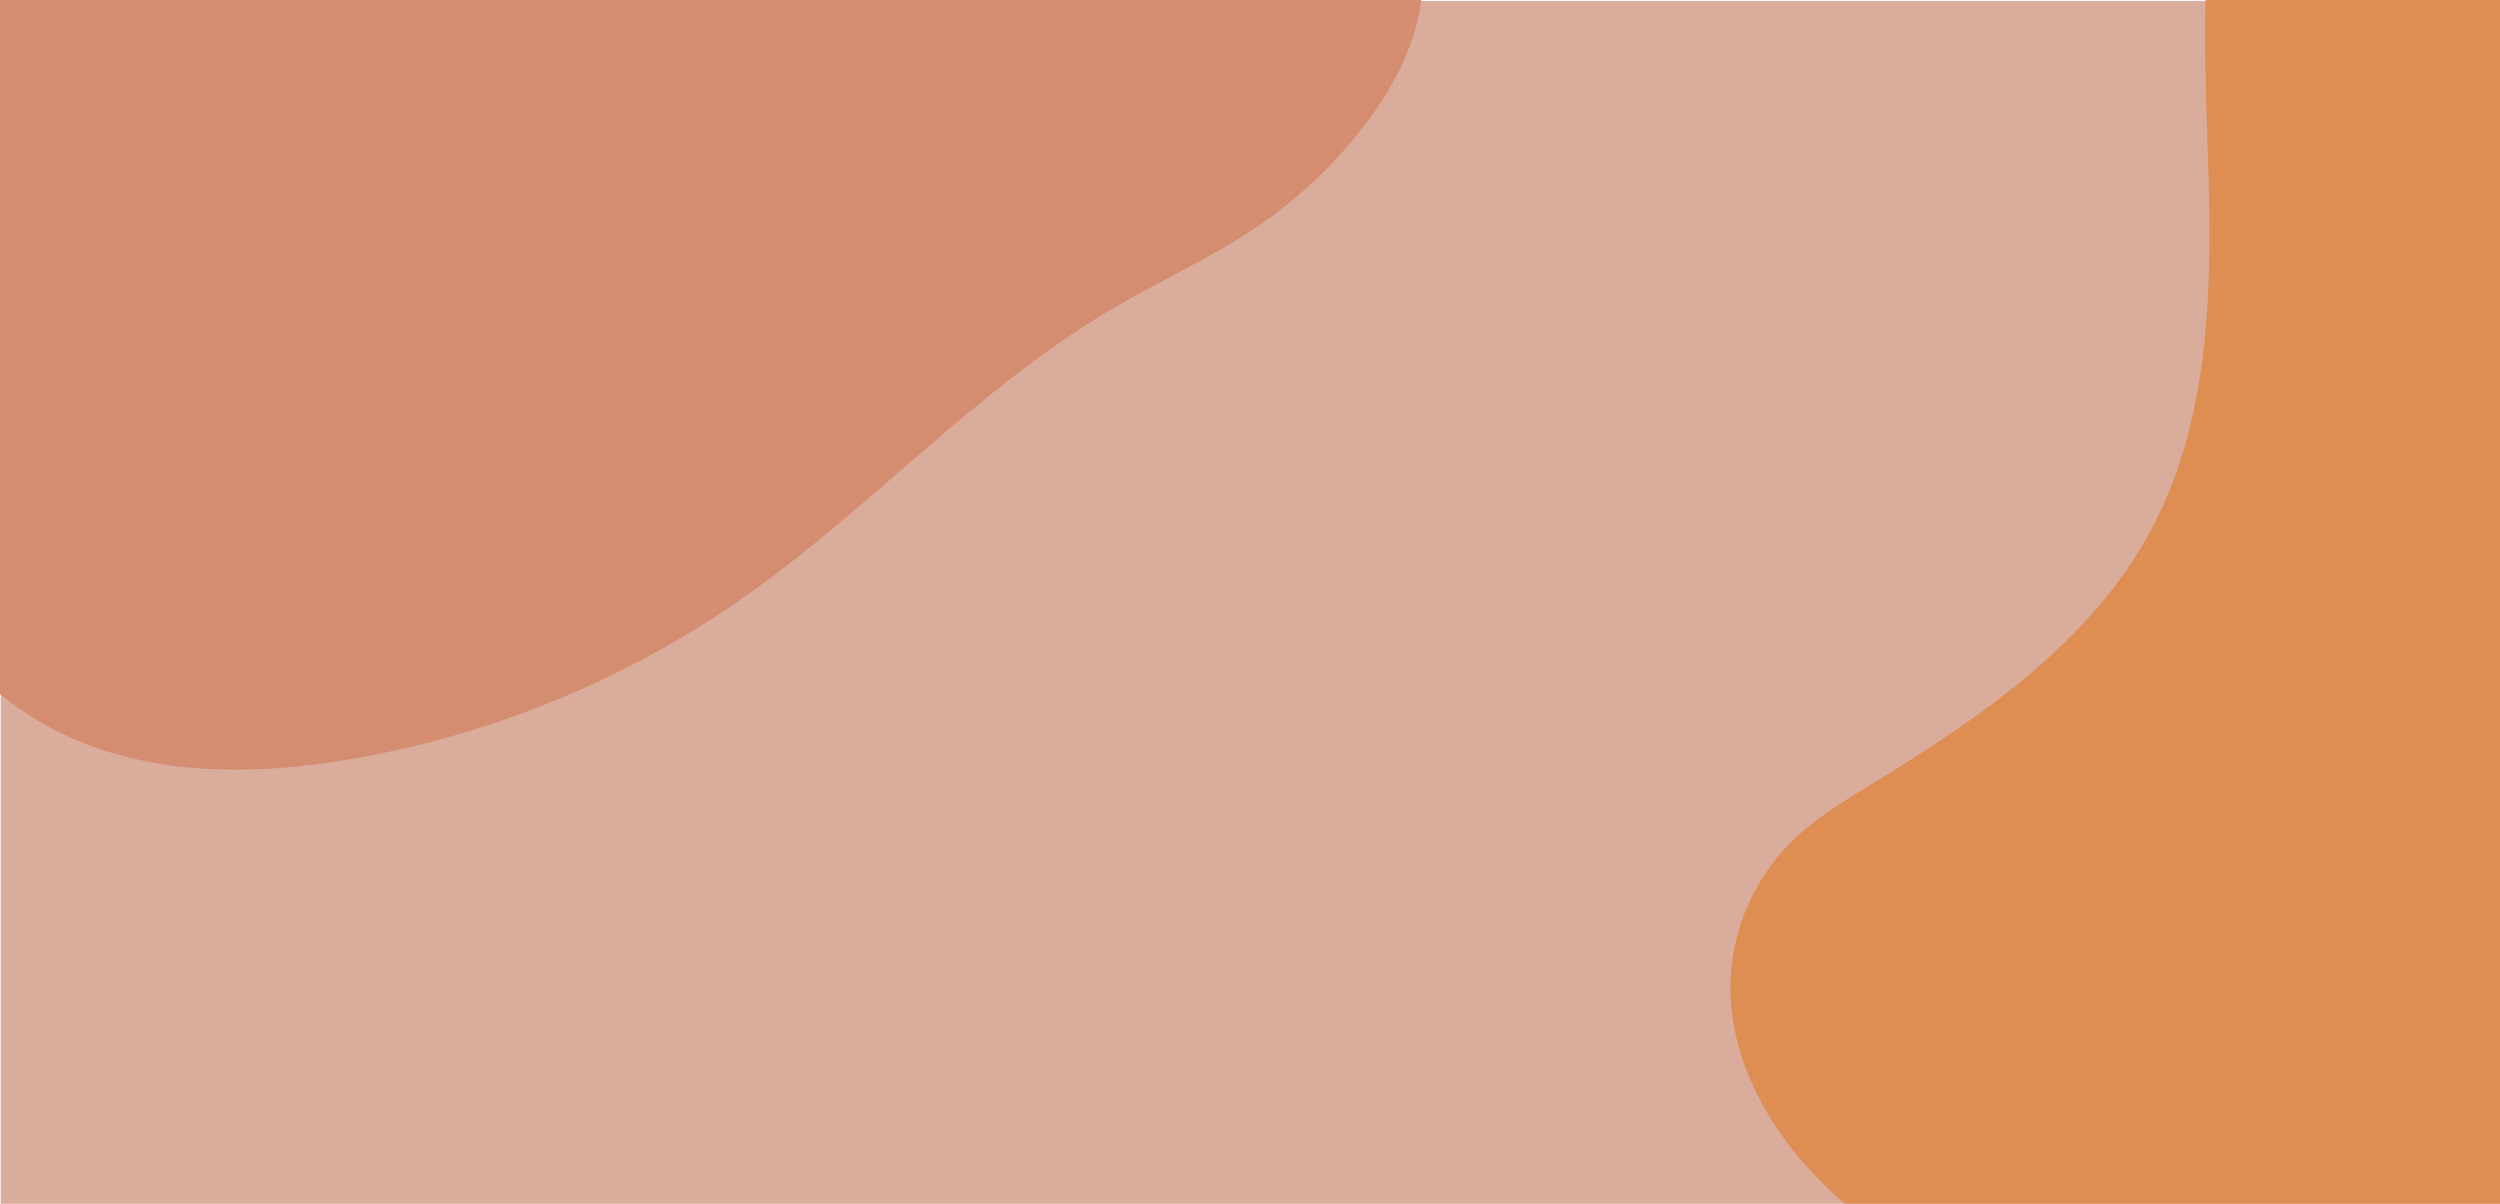 <?xml version="1.0" encoding="utf-8"?>
<!-- Generator: Adobe Illustrator 23.1.1, SVG Export Plug-In . SVG Version: 6.00 Build 0)  -->
<svg version="1.1" id="Layer_1" xmlns="http://www.w3.org/2000/svg" xmlns:xlink="http://www.w3.org/1999/xlink" x="0px" y="0px"
	 viewBox="0 0 1350 650" style="enable-background:new 0 0 1350 650;" xml:space="preserve">
<style type="text/css">
	.st0{fill:#D9AC9B;}
	.st1{fill:#D58D72;}
	.st2{fill:#DE8E53;}
</style>
<rect x="0.38" y="0.5" class="st0" width="1350" height="650"/>
<g>
	<path class="st1" d="M761-40.98c16.38,32.27,2.07,71.92-18.86,101.44c-16.75,23.63-37.68,44.3-61.52,60.75
		c-25.58,17.65-54.21,30.32-80.96,46.13c-72.49,42.8-129.55,107.41-198.55,155.63c-62.25,43.51-134.07,73.24-208.85,86.47
		c-43.21,7.64-88.31,9.73-130.46-2.46c-42.15-12.18-81.16-40.2-99.16-80.22c-10.55-23.46-13.47-49.6-14.57-75.31
		c-4.32-100.53,17.6-202.07,62.99-291.87c7.86-15.54,16.57-30.96,28.89-43.27c31.59-31.55,80.14-37.02,124.71-39.71
		c68.13-4.12,136.4-5.91,204.65-5.37c77.37,0.62,155.66,4.39,229.79,26.56c11.03,3.3,22.16,7.11,31.33,14.08
		c6.08,4.62,11.11,10.5,17.27,15.01c31.37,22.95,79.31,3.5,112.36,23.96"/>
</g>
<g>
	<path class="st2" d="M1078.17,705.17c-34.44-20.2-69.34-40.76-97.14-69.42c-27.8-28.66-48.1-66.93-46.5-106.83
		c1.11-27.66,13.03-54.75,32.68-74.25c12.76-12.66,28.36-22.01,43.7-31.39c58.94-36.02,118.84-76.9,151.13-137.96
		c26.38-49.87,31.48-108.18,31.04-164.6s-5.85-113.14,1.56-169.07c1.58-11.89,4.03-24.36,11.98-33.34
		c6.4-7.24,15.63-11.32,24.87-14.13c51.5-15.67,109.56,3.67,148.65,40.68s61.02,89.25,70.69,142.21
		c9.67,52.96,8.08,107.25,6.46,161.06c-2.13,70.62-4.25,141.24-6.38,211.86c-0.62,20.45-1.26,41.1-6.31,60.93
		c-6.14,24.09-18.55,46.06-31.14,67.5c-19.73,33.61-40.24,66.77-60.75,99.92c-6.7,10.82-13.61,21.89-23.66,29.69
		c-17.11,13.28-40.27,14.94-61.92,15.56c-54.42,1.55-108.93-0.13-163.15-5.04c-13.64-1.23-31.59-7.86-29.45-21.39"/>
</g>
</svg>
